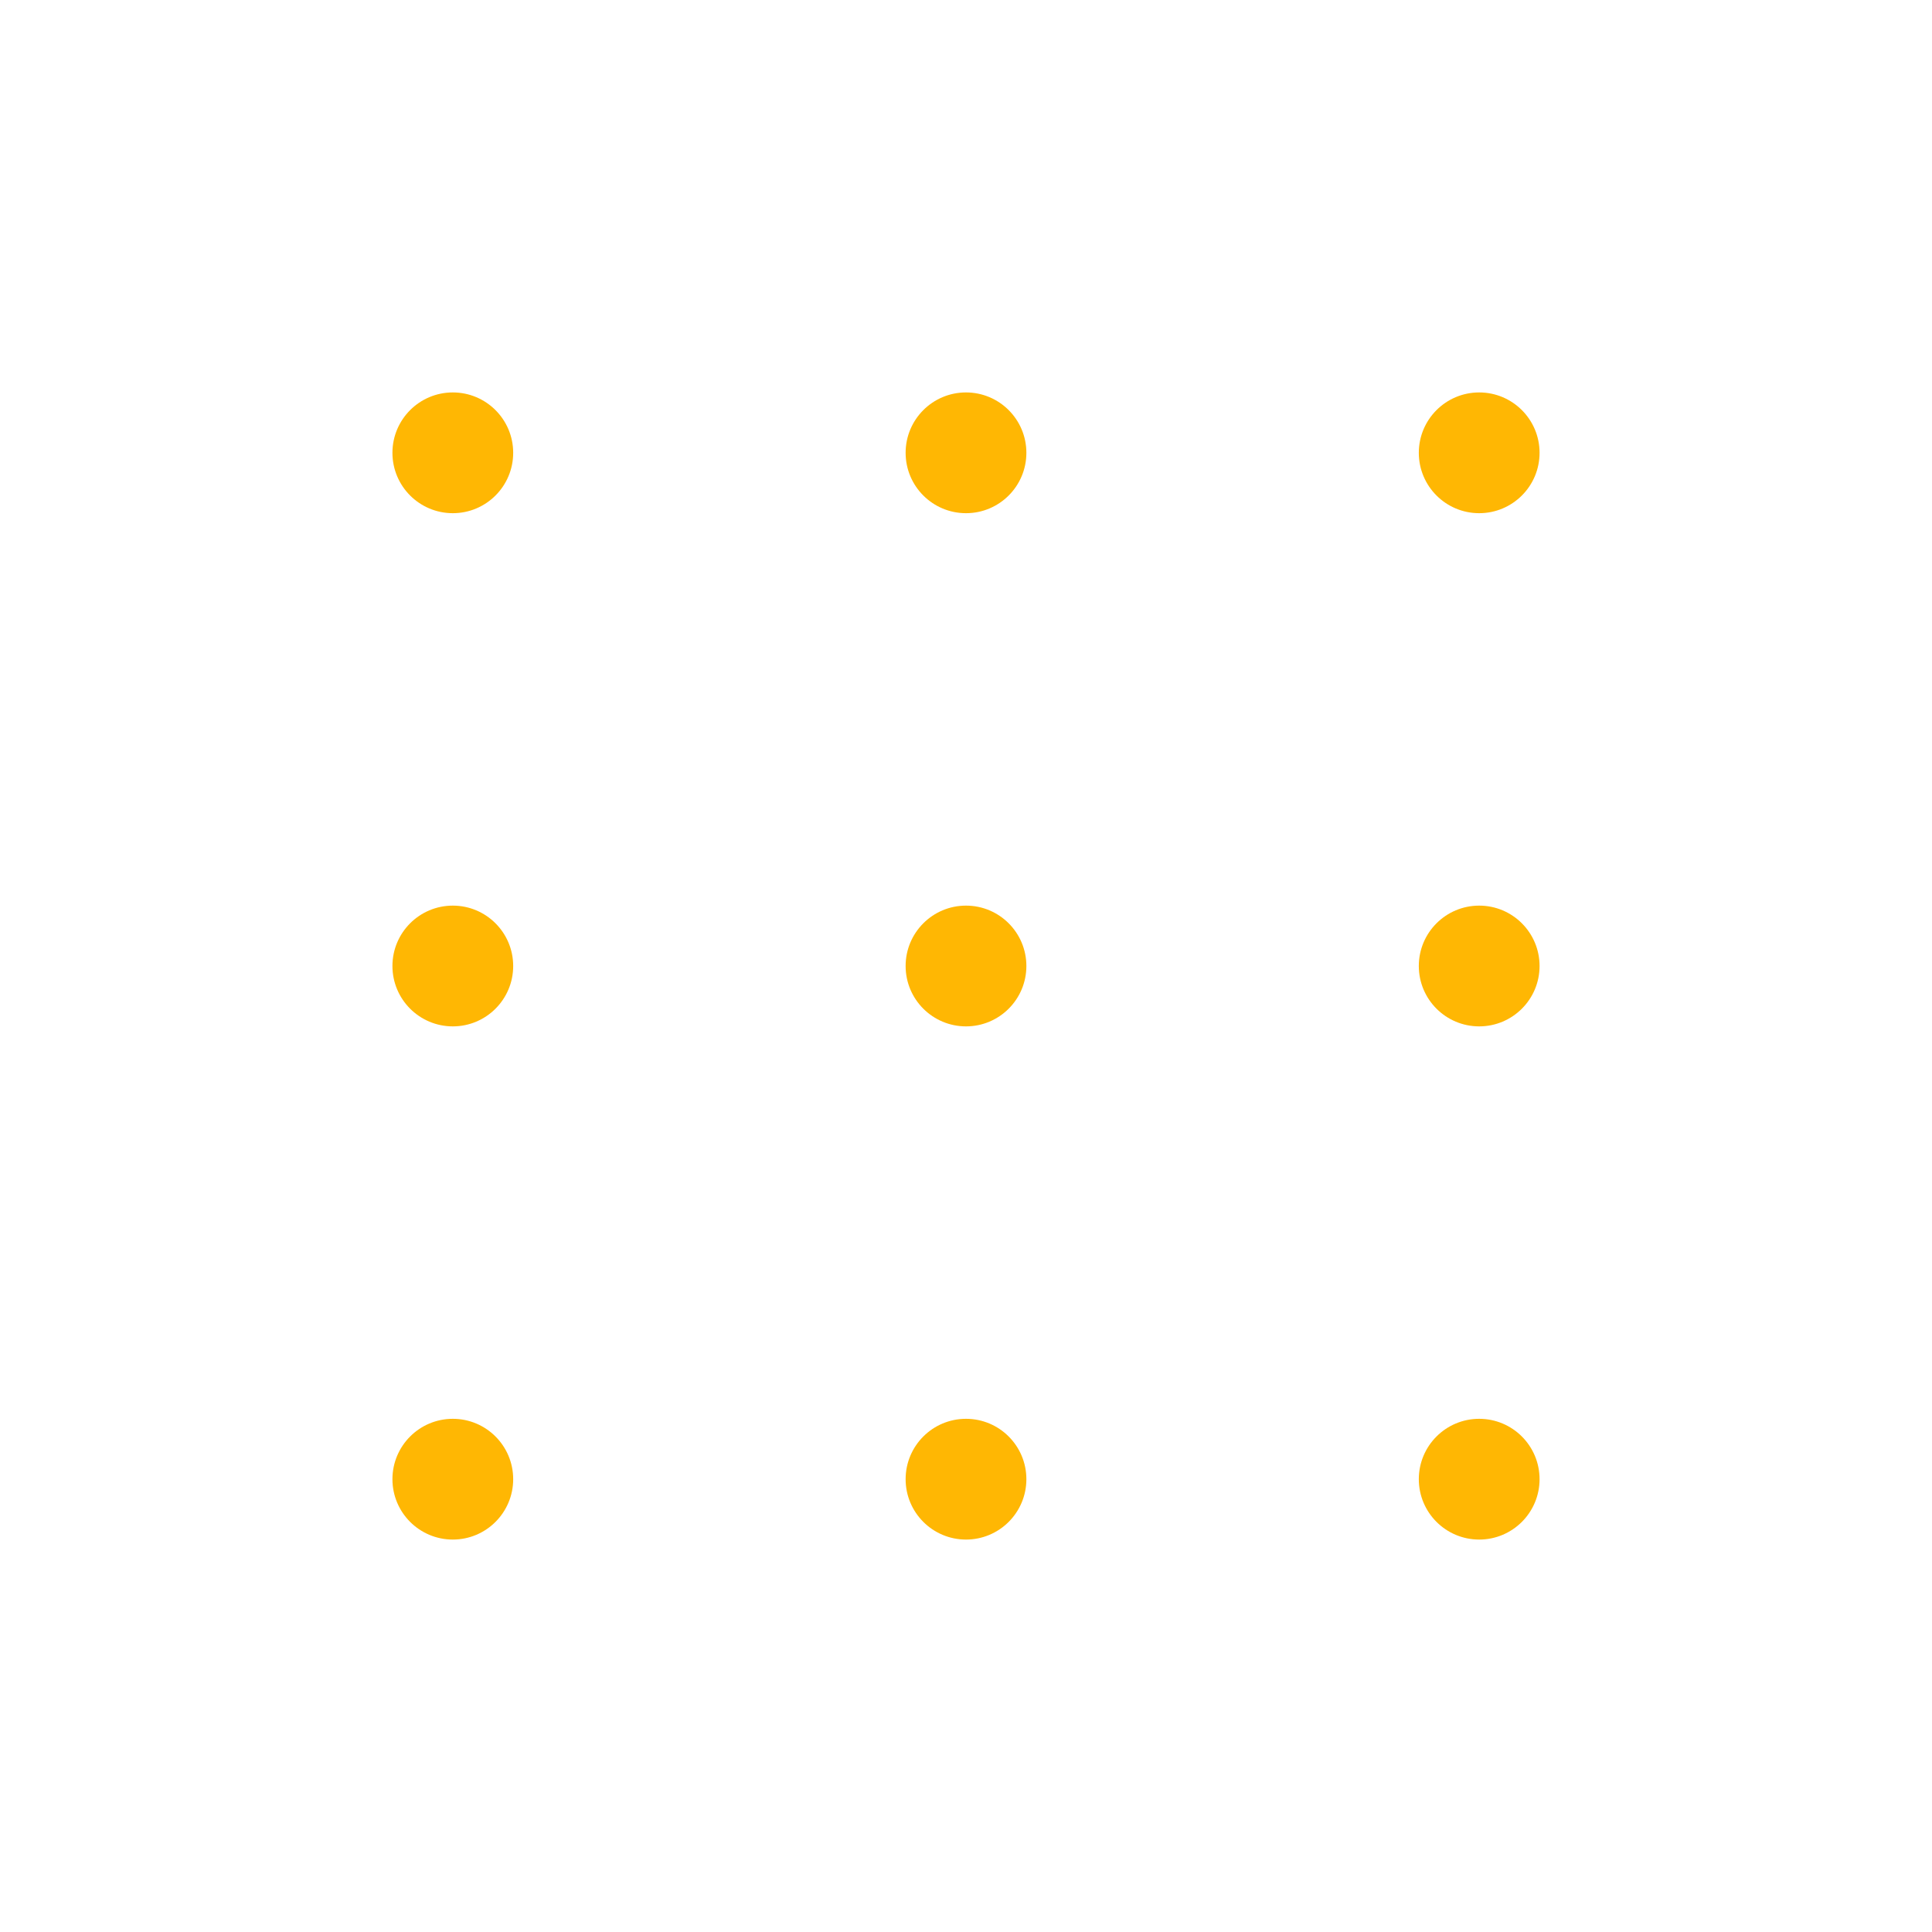 <svg xmlns="http://www.w3.org/2000/svg" viewBox="0 0 256 256" id="DotsNine"><rect width="256" height="256" fill="none"></rect><circle cx="60" cy="60" r="8" fill="#ffb703" class="color000000 svgShape"></circle><circle cx="128" cy="60" r="8" fill="#ffb703" class="color000000 svgShape"></circle><circle cx="196" cy="60" r="8" fill="#ffb703" class="color000000 svgShape"></circle><circle cx="60" cy="128" r="8" fill="#ffb703" class="color000000 svgShape"></circle><circle cx="128" cy="128" r="8" fill="#ffb703" class="color000000 svgShape"></circle><circle cx="196" cy="128" r="8" fill="#ffb703" class="color000000 svgShape"></circle><circle cx="60" cy="196" r="8" fill="#ffb703" class="color000000 svgShape"></circle><circle cx="128" cy="196" r="8" fill="#ffb703" class="color000000 svgShape"></circle><circle cx="196" cy="196" r="8" fill="#ffb703" class="color000000 svgShape"></circle></svg>